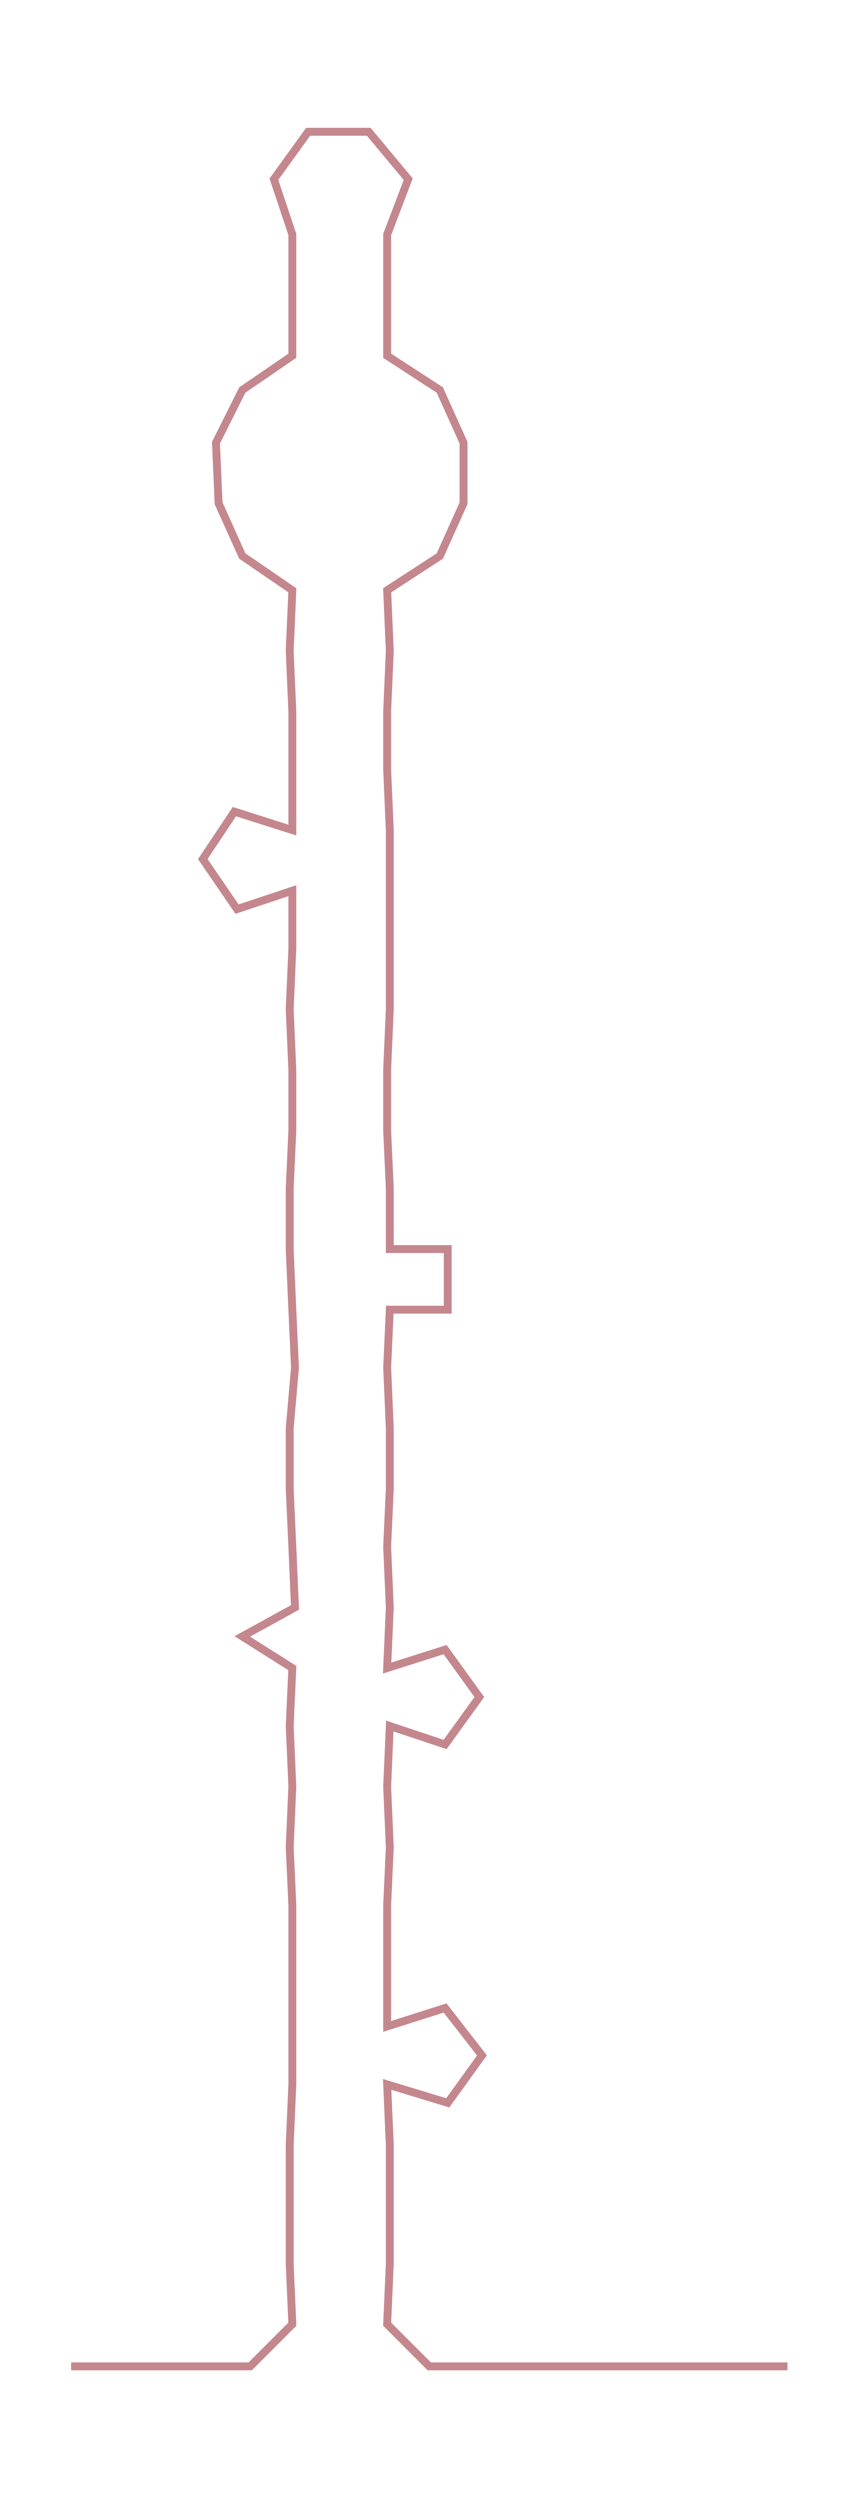 <ns0:svg xmlns:ns0="http://www.w3.org/2000/svg" width="103.381px" height="300px" viewBox="0 0 326.917 948.673"><ns0:path style="stroke:#c5878e;stroke-width:3px;fill:none;" d="M27 898 L27 898 L50 898 L72 898 L95 898 L111 882 L110 859 L110 837 L110 814 L111 791 L111 769 L111 746 L111 723 L110 701 L111 678 L110 655 L111 633 L92 621 L112 610 L111 587 L110 565 L110 542 L112 519 L111 497 L110 474 L110 451 L111 429 L111 406 L110 383 L111 360 L111 338 L90 345 L77 326 L89 308 L111 315 L111 292 L111 270 L110 247 L111 224 L92 211 L83 191 L82 168 L92 148 L111 135 L111 112 L111 89 L104 68 L117 50 L140 50 L155 68 L147 89 L147 112 L147 135 L167 148 L176 168 L176 191 L167 211 L147 224 L148 247 L147 270 L147 292 L148 315 L148 338 L148 360 L148 383 L147 406 L147 429 L148 451 L148 474 L170 474 L170 497 L148 497 L147 519 L148 542 L148 565 L147 587 L148 610 L147 633 L169 626 L182 644 L169 662 L148 655 L147 678 L148 701 L147 723 L147 746 L147 769 L169 762 L183 780 L170 798 L147 791 L148 814 L148 837 L148 859 L147 882 L163 898 L186 898 L208 898 L231 898 L254 898 L276 898 L299 898" /></ns0:svg>